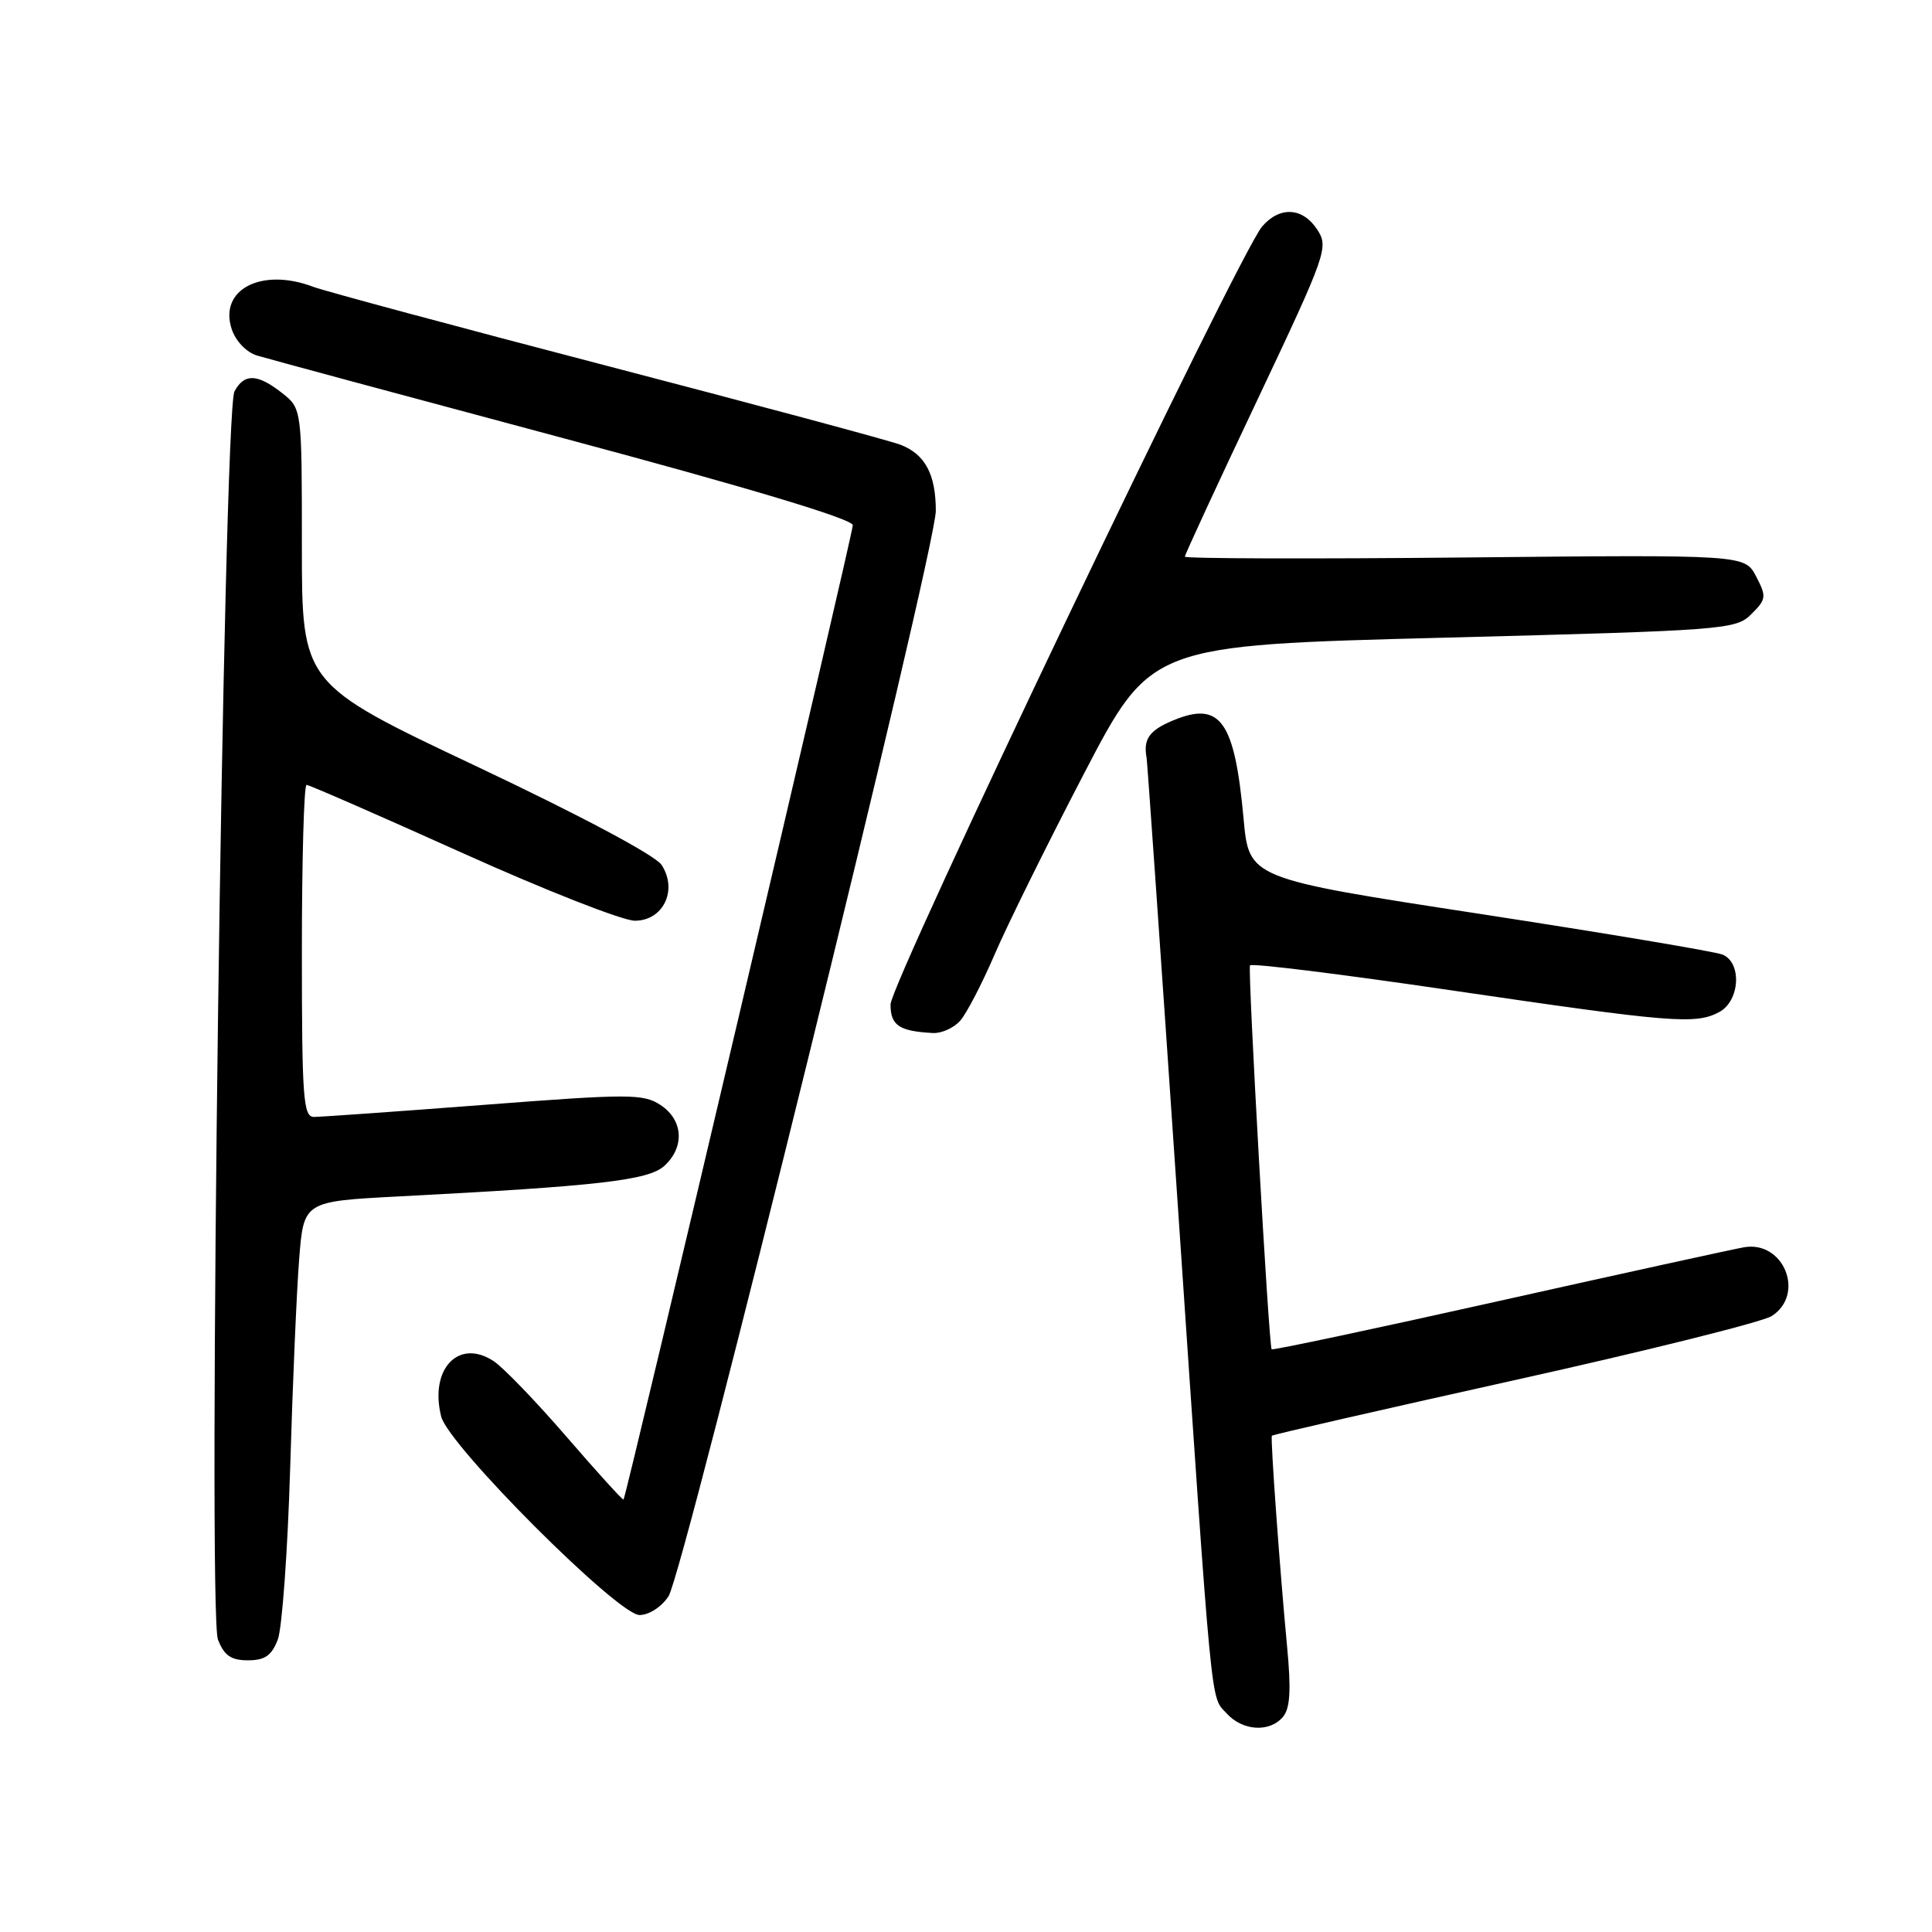 <?xml version="1.0" encoding="UTF-8" standalone="no"?>
<!DOCTYPE svg PUBLIC "-//W3C//DTD SVG 1.1//EN" "http://www.w3.org/Graphics/SVG/1.1/DTD/svg11.dtd" >
<svg xmlns="http://www.w3.org/2000/svg" xmlns:xlink="http://www.w3.org/1999/xlink" version="1.1" viewBox="0 0 256 256">
 <g >
 <path fill="currentColor"
d=" M 170.02 227.47 C 170.95 226.35 171.09 223.90 170.55 218.22 C 169.60 208.22 168.32 190.57 168.53 190.24 C 168.61 190.10 183.04 186.80 200.59 182.90 C 218.14 179.01 233.51 175.17 234.75 174.39 C 239.25 171.52 236.37 164.35 231.09 165.27 C 229.66 165.52 215.05 168.72 198.62 172.39 C 182.18 176.07 168.63 178.94 168.50 178.79 C 168.12 178.34 165.32 128.58 165.63 127.92 C 165.79 127.60 177.74 129.08 192.21 131.21 C 221.54 135.52 224.68 135.78 227.81 134.10 C 230.55 132.63 230.84 127.56 228.25 126.49 C 227.29 126.09 212.78 123.66 196.00 121.08 C 165.50 116.40 165.50 116.40 164.78 108.47 C 163.59 95.49 161.70 92.85 155.44 95.46 C 152.29 96.77 151.47 97.93 151.93 100.40 C 152.02 100.89 153.86 127.22 156.01 158.90 C 160.72 228.41 160.36 224.63 162.54 227.04 C 164.66 229.38 168.27 229.59 170.02 227.47 Z  M 36.81 217.25 C 37.38 215.74 38.12 205.50 38.45 194.50 C 38.77 183.50 39.31 171.05 39.64 166.84 C 40.24 159.19 40.24 159.19 52.87 158.53 C 79.30 157.16 85.90 156.40 88.01 154.50 C 90.76 152.01 90.54 148.40 87.52 146.42 C 85.23 144.92 83.41 144.92 64.12 146.40 C 52.61 147.28 42.48 148.00 41.60 148.00 C 40.18 148.00 40.00 145.50 40.00 126.00 C 40.00 113.90 40.28 104.00 40.62 104.00 C 40.96 104.00 50.23 108.05 61.22 113.00 C 72.20 117.95 82.51 122.00 84.12 122.00 C 87.89 122.00 89.84 117.93 87.66 114.60 C 86.83 113.34 76.90 108.05 63.13 101.54 C 40.00 90.61 40.00 90.61 40.00 72.38 C 40.00 54.15 40.00 54.15 37.37 52.07 C 34.11 49.51 32.36 49.45 31.07 51.86 C 29.59 54.63 27.48 213.68 28.88 217.25 C 29.70 219.37 30.61 220.00 32.85 220.00 C 35.10 220.00 35.99 219.38 36.81 217.25 Z  M 88.58 211.52 C 90.62 208.41 124.00 72.86 124.00 67.68 C 124.00 62.84 122.57 60.17 119.29 58.92 C 117.87 58.38 100.39 53.68 80.44 48.48 C 60.50 43.28 42.98 38.56 41.52 38.01 C 34.66 35.40 28.95 38.36 30.71 43.63 C 31.24 45.21 32.66 46.69 34.06 47.11 C 35.40 47.52 53.71 52.46 74.75 58.09 C 99.26 64.65 113.00 68.78 113.00 69.59 C 113.00 70.80 83.00 198.30 82.62 198.70 C 82.52 198.81 79.12 195.07 75.07 190.38 C 71.02 185.69 66.67 181.18 65.40 180.35 C 60.76 177.30 56.88 181.41 58.46 187.70 C 59.42 191.54 81.87 214.00 84.74 214.00 C 85.99 214.00 87.66 212.92 88.58 211.52 Z  M 127.23 135.25 C 128.08 134.29 130.12 130.35 131.78 126.50 C 133.43 122.65 138.77 111.85 143.64 102.50 C 152.50 85.50 152.50 85.50 191.22 84.50 C 228.69 83.53 230.01 83.43 232.07 81.37 C 234.05 79.40 234.09 79.05 232.69 76.37 C 231.18 73.50 231.18 73.50 194.09 73.87 C 173.69 74.07 157.00 74.02 157.00 73.76 C 157.00 73.50 161.30 64.19 166.57 53.07 C 175.79 33.57 176.07 32.76 174.54 30.42 C 172.61 27.47 169.58 27.30 167.24 30.01 C 164.17 33.57 118.00 130.22 118.00 133.10 C 118.00 135.87 119.13 136.64 123.60 136.88 C 124.75 136.95 126.38 136.21 127.23 135.25 Z "/>
</g>
</svg>